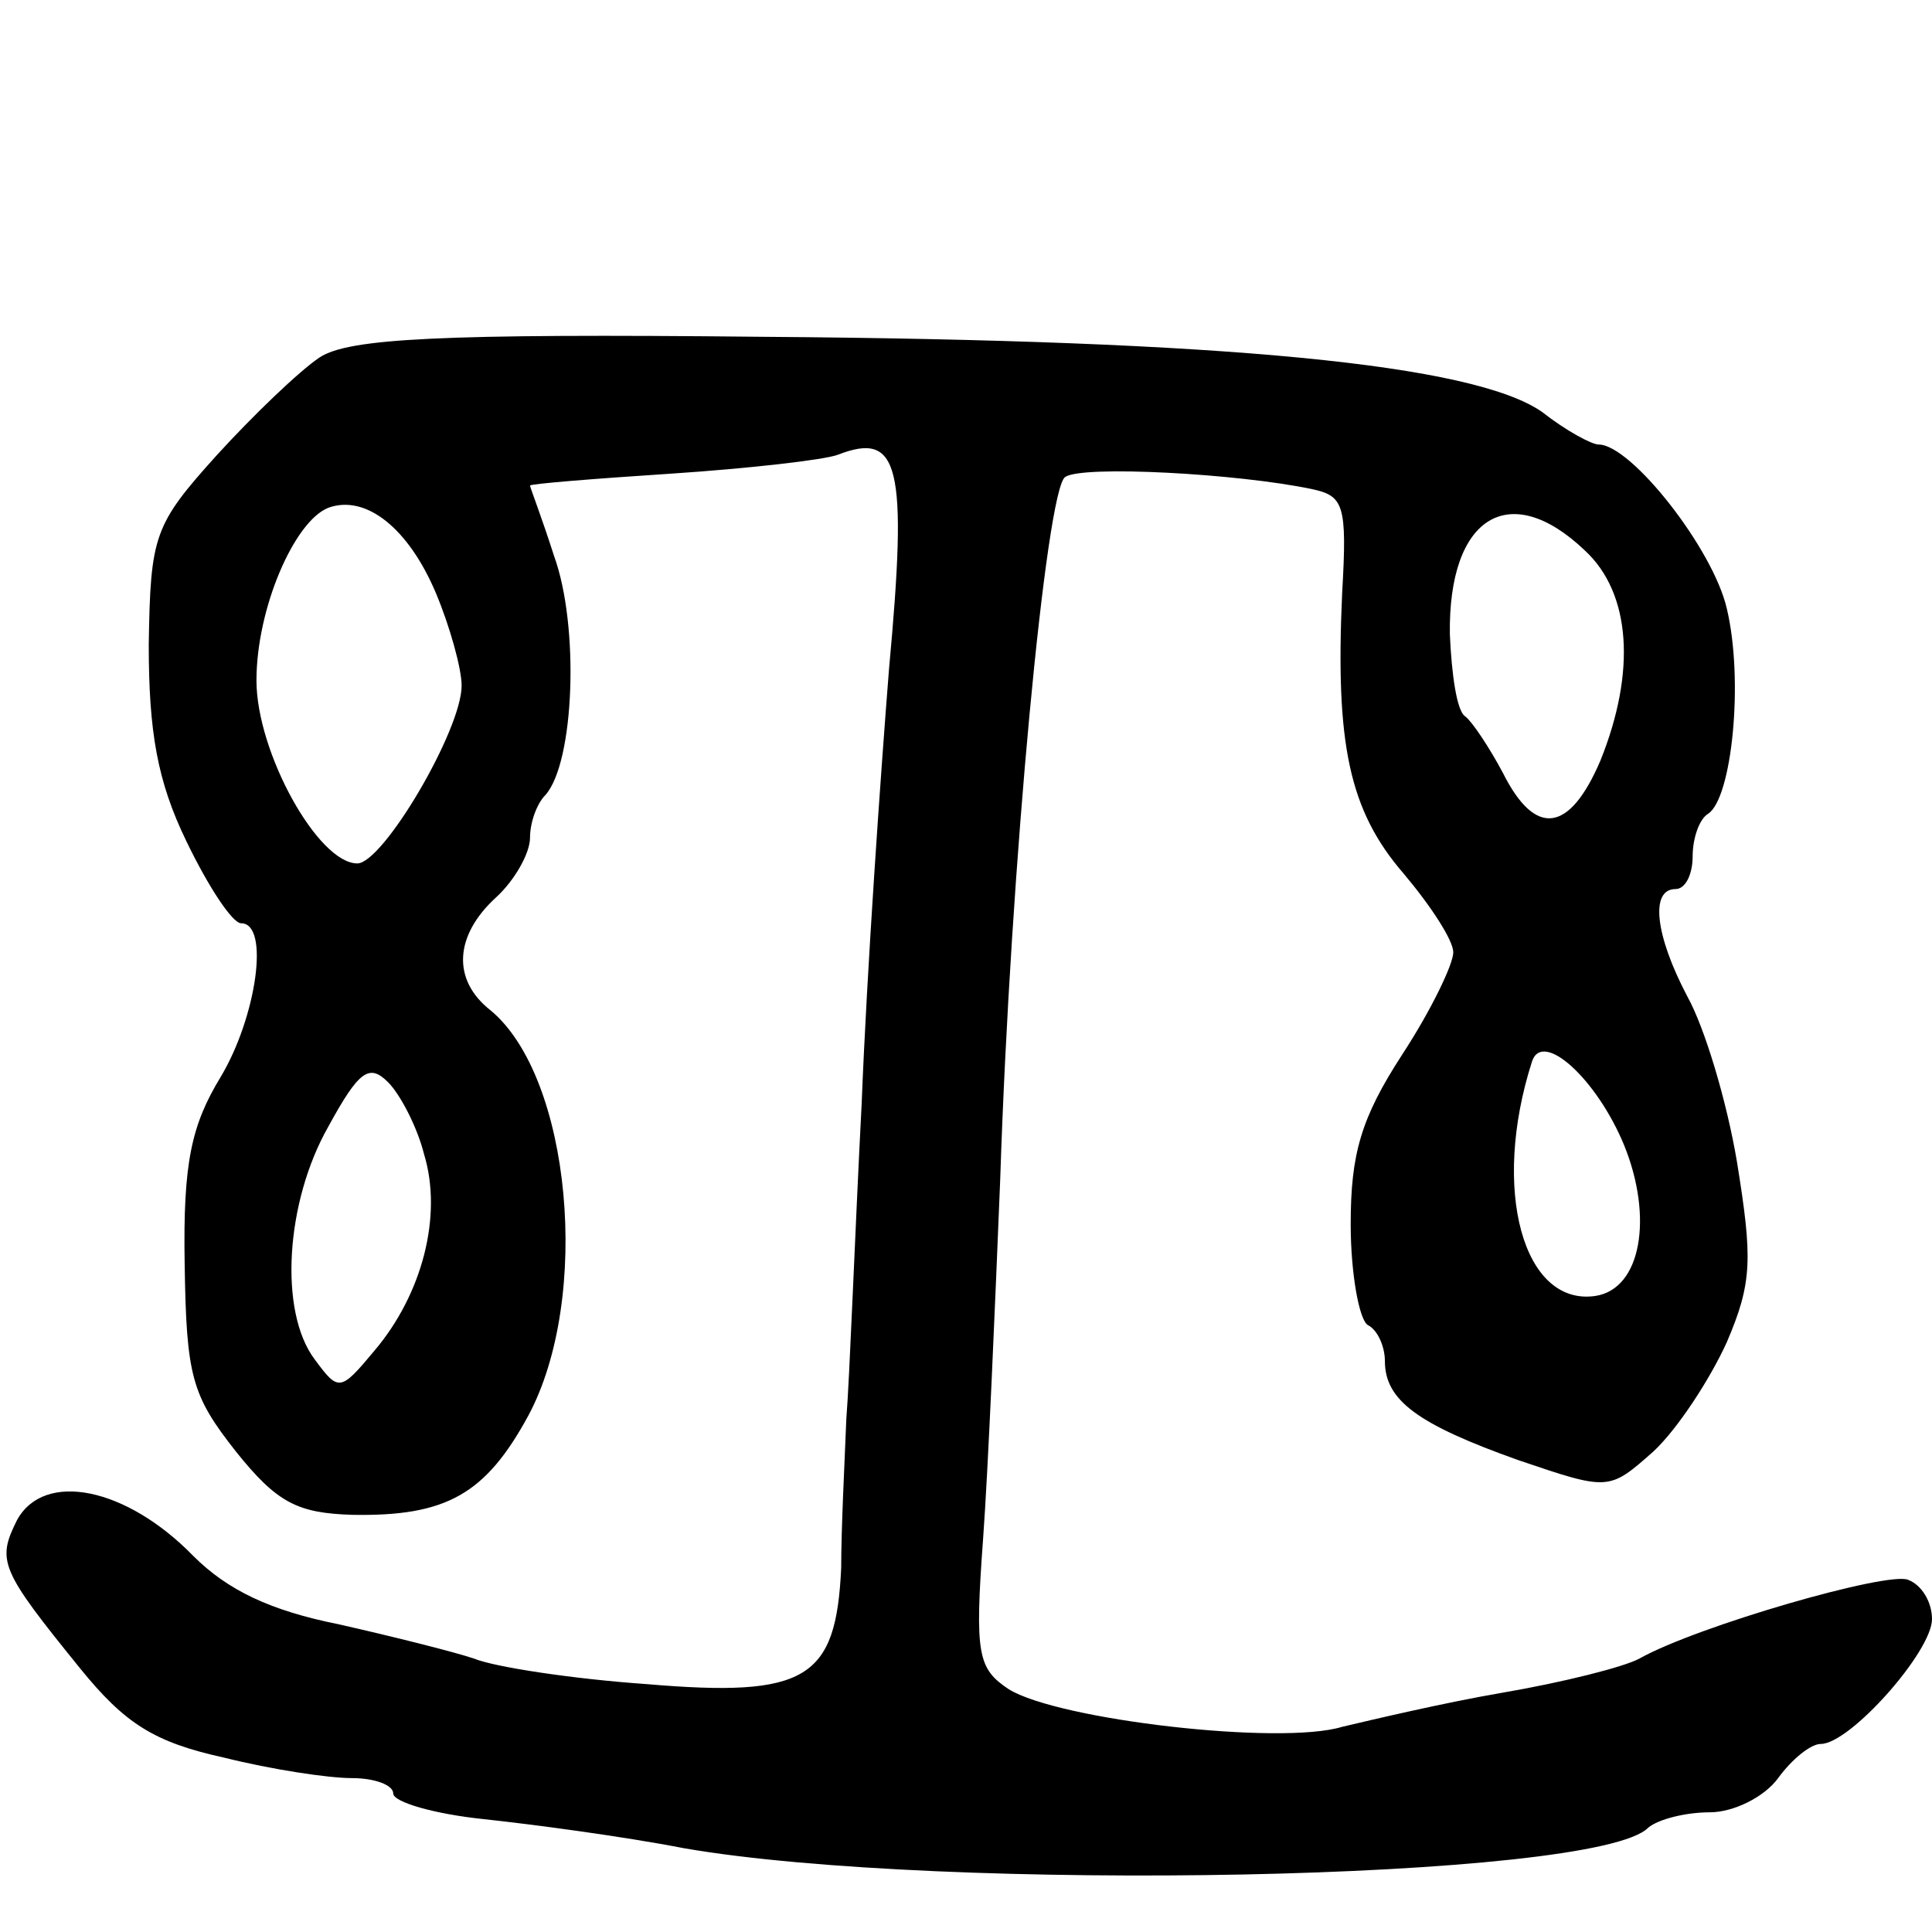 <svg version="1.0" xmlns="http://www.w3.org/2000/svg"
 width="113pt" height="113pt" viewBox="0 0 113 113"
 preserveAspectRatio="xMidYMid meet">
<g transform="translate(0,113) scale(0.1,-0.1)"
fill="#000000" stroke="none">
<path d="M187 921 c-12 -8 -39 -34 -60 -57 -37 -41 -39 -47 -40 -111 0 -51 5
-80 22 -115 13 -27 27 -48 32 -48 17 0 9 -55 -12 -90 -17 -28 -22 -50 -21
-109 1 -66 4 -77 30 -110 24 -30 36 -36 68 -37 55 -1 78 12 103 58 37 69 25
198 -22 237 -23 18 -21 44 3 66 11 10 20 26 20 35 0 9 4 20 9 25 17 19 20 99
5 140 -7 22 -14 40 -14 41 0 1 37 4 83 7 45 3 89 8 97 11 36 14 41 -6 30 -125
-5 -63 -13 -177 -16 -254 -4 -77 -7 -160 -9 -185 -1 -25 -3 -64 -3 -87 -3 -65
-20 -76 -114 -68 -43 3 -89 10 -101 15 -12 4 -48 13 -79 20 -40 8 -65 20 -85
40 -39 40 -87 50 -103 21 -12 -24 -10 -29 37 -87 26 -32 43 -43 84 -52 28 -7
61 -12 75 -12 13 0 24 -4 24 -9 0 -5 24 -12 53 -15 28 -3 81 -10 117 -17 150
-26 534 -19 564 12 6 5 22 9 36 9 14 0 32 9 40 20 8 11 19 20 25 20 17 0 65
54 65 73 0 10 -6 20 -14 23 -12 5 -123 -27 -157 -46 -9 -5 -45 -14 -80 -20
-35 -6 -77 -16 -94 -20 -36 -11 -166 4 -195 22 -18 12 -20 20 -15 88 3 41 7
136 10 210 6 184 27 404 38 411 10 7 101 2 144 -7 19 -4 21 -9 18 -61 -4 -88
4 -127 36 -164 16 -19 29 -39 29 -46 0 -7 -13 -34 -30 -60 -24 -37 -30 -58
-30 -99 0 -29 5 -56 10 -59 6 -3 10 -13 10 -21 0 -23 19 -37 78 -58 53 -18 53
-18 79 5 14 13 33 42 43 64 15 35 15 49 6 105 -6 36 -19 79 -29 97 -19 36 -22
63 -7 63 6 0 10 9 10 19 0 11 4 22 9 25 14 9 21 78 11 120 -8 35 -56 96 -75
96 -4 0 -19 8 -33 19 -40 28 -185 42 -455 44 -191 2 -243 -1 -260 -12z m68
-138 c8 -19 15 -44 15 -54 0 -26 -46 -104 -61 -104 -23 0 -59 65 -59 107 0 42
22 93 42 101 22 8 47 -12 63 -50z m672 25 c27 -25 30 -71 9 -123 -18 -42 -38
-45 -57 -7 -8 15 -18 30 -22 33 -5 3 -8 25 -9 48 -1 69 35 91 79 49z m23 -348
c17 -42 10 -84 -17 -88 -42 -6 -61 62 -37 137 6 19 38 -10 54 -49z m-702 -5
c11 -36 -1 -82 -29 -115 -20 -24 -21 -24 -35 -5 -21 28 -17 92 8 136 18 33 24
37 35 26 7 -7 17 -26 21 -42z"/>
</g>
</svg>
